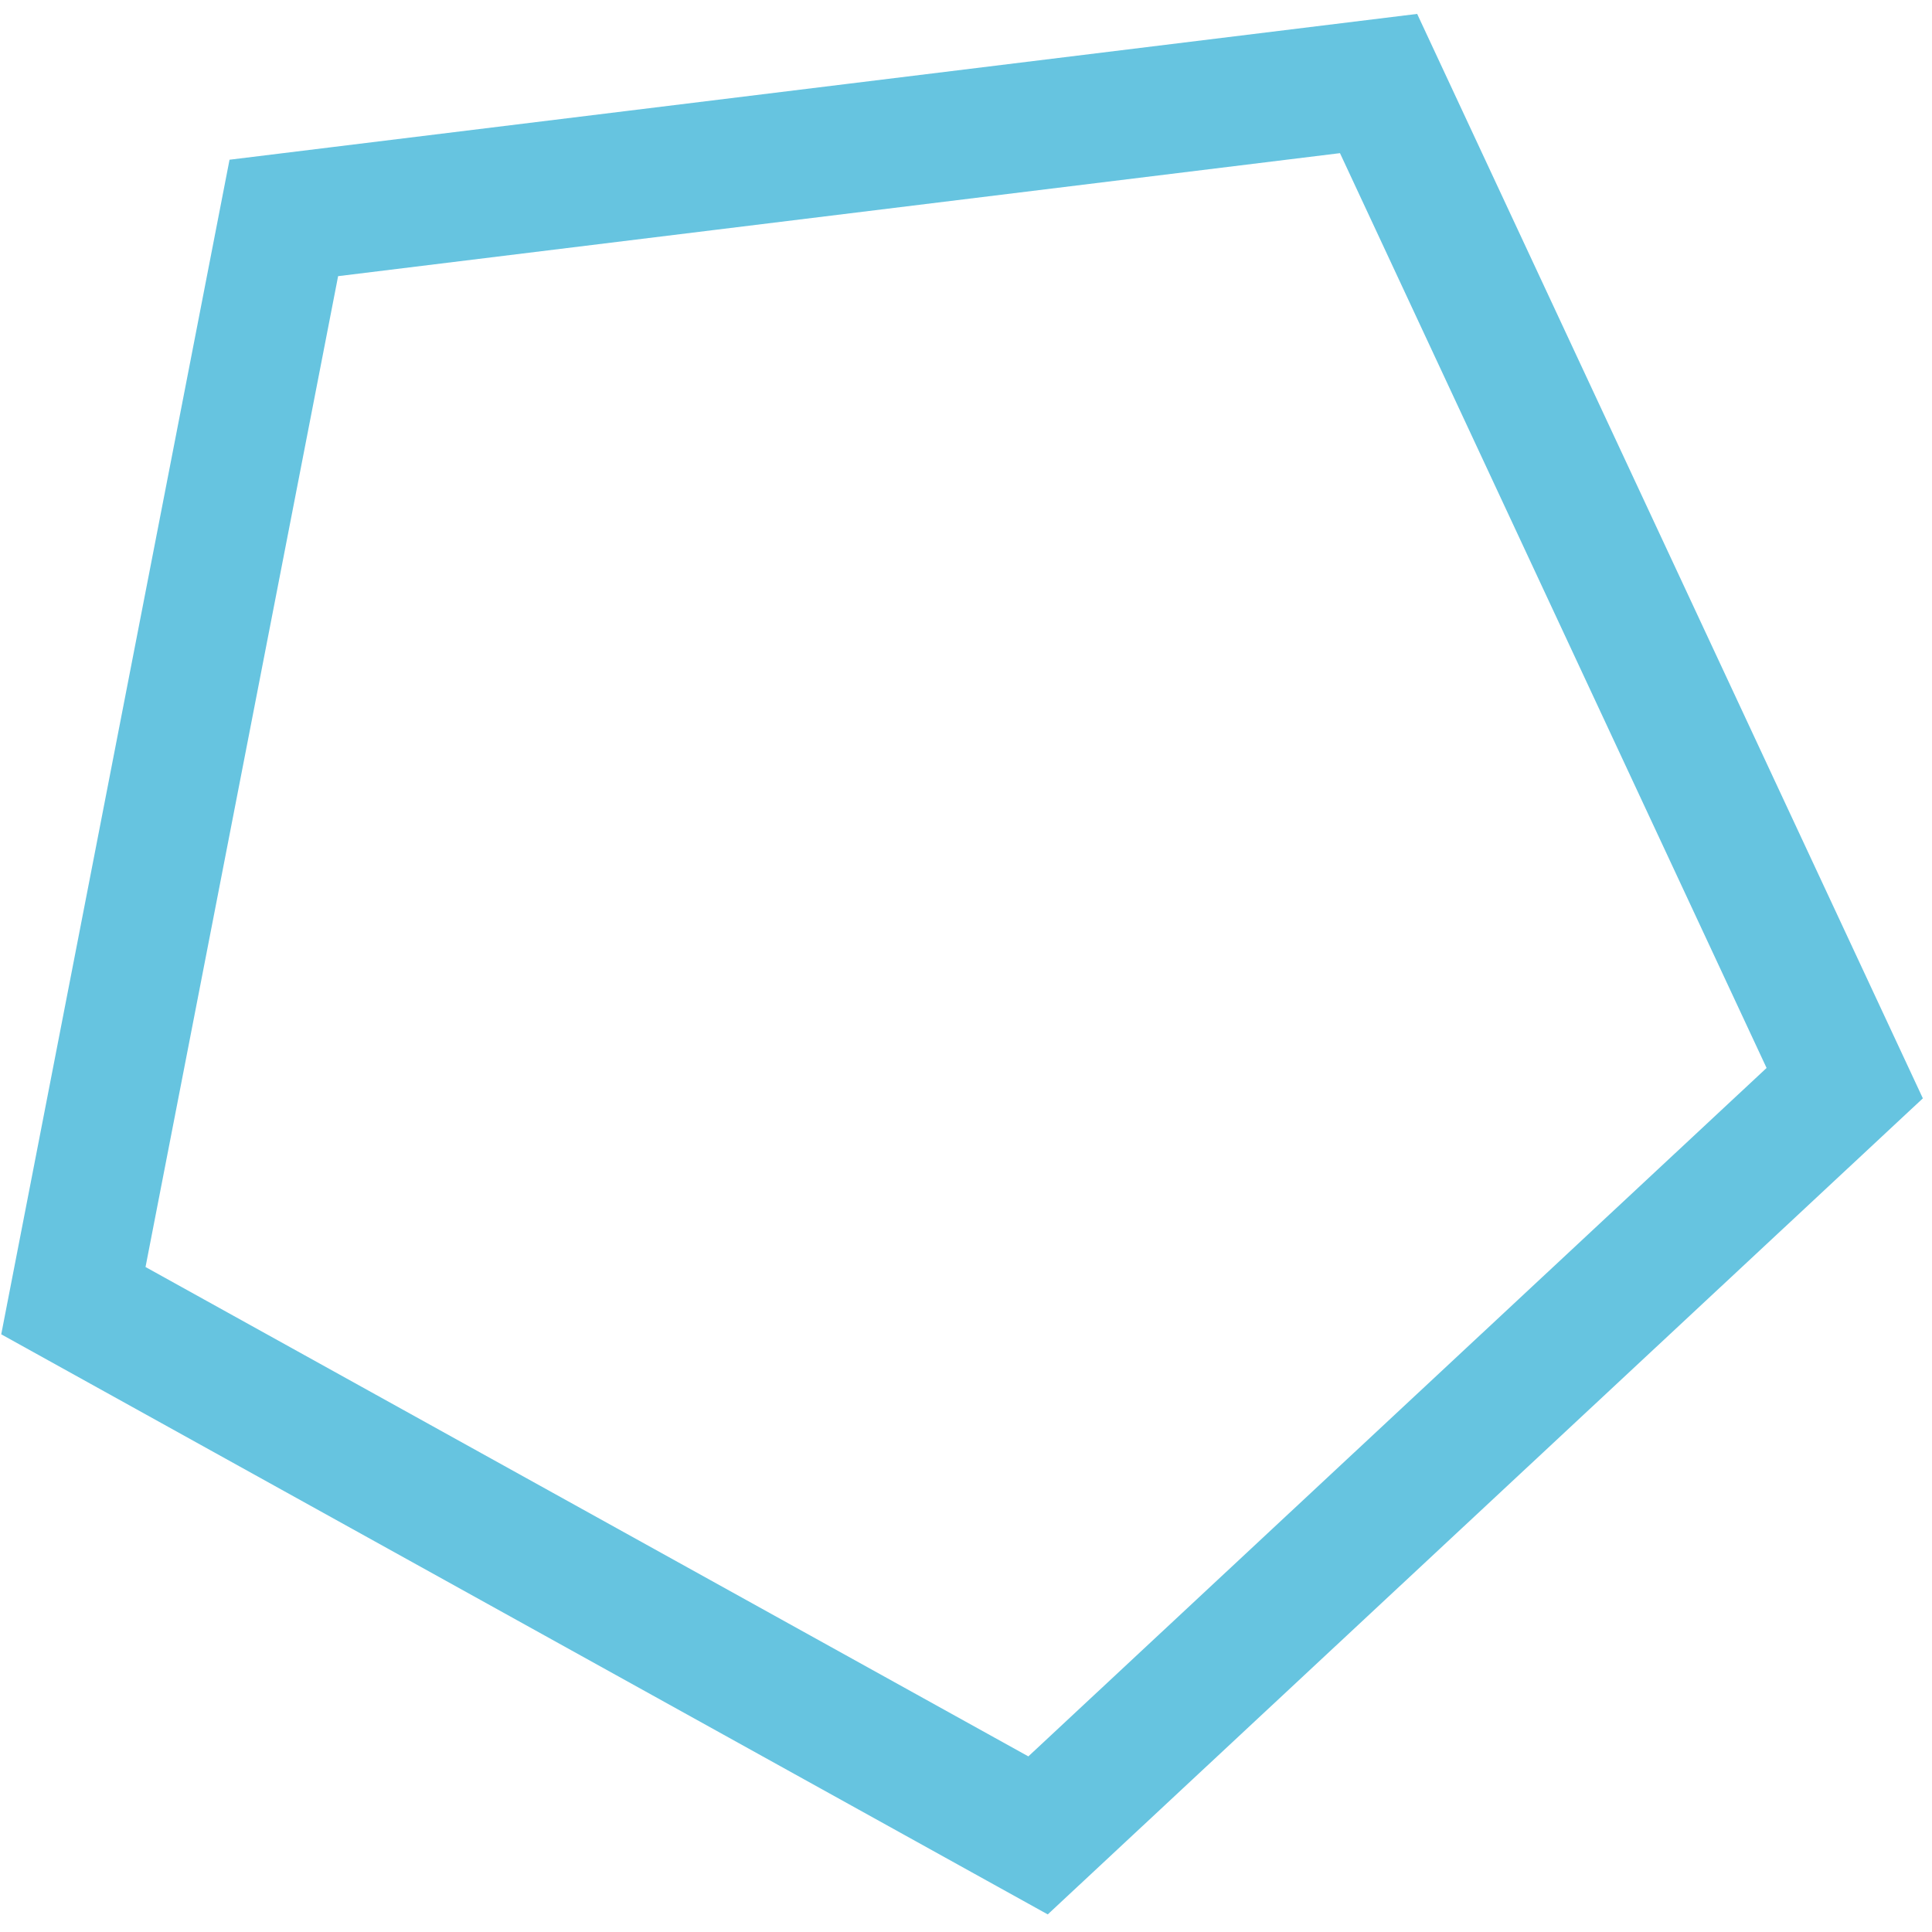 <?xml version="1.0" encoding="UTF-8"?>
<svg width="75px" height="75px" viewBox="0 0 75 75" version="1.1" xmlns="http://www.w3.org/2000/svg" xmlns:xlink="http://www.w3.org/1999/xlink">
    <!-- Generator: Sketch 52.6 (67491) - http://www.bohemiancoding.com/sketch -->
    <title>Polygon</title>
    <desc>Created with Sketch.</desc>
    <g id="Page-1" stroke="none" stroke-width="1" fill="none" fill-rule="evenodd" opacity="0.6">
        <g id="Desktop-HD-Copy-5" transform="translate(-277, -1123)" stroke="#009CCC" stroke-width="5">
            <g id="Top-part" transform="translate(714.5, 1197) scale(-1, -1) translate(-714.5, -1197) translate(-32, 13)">
                <polygon id="Polygon" transform="translate(1146.456, 1225.943) scale(1, -1) rotate(-29) translate(-1146.456, -1225.943) " points="1146.456 1192.998 1181.096 1218.165 1167.864 1258.887 1125.047 1258.887 1111.816 1218.165"></polygon>
            </g>
        </g>
    </g>
</svg>